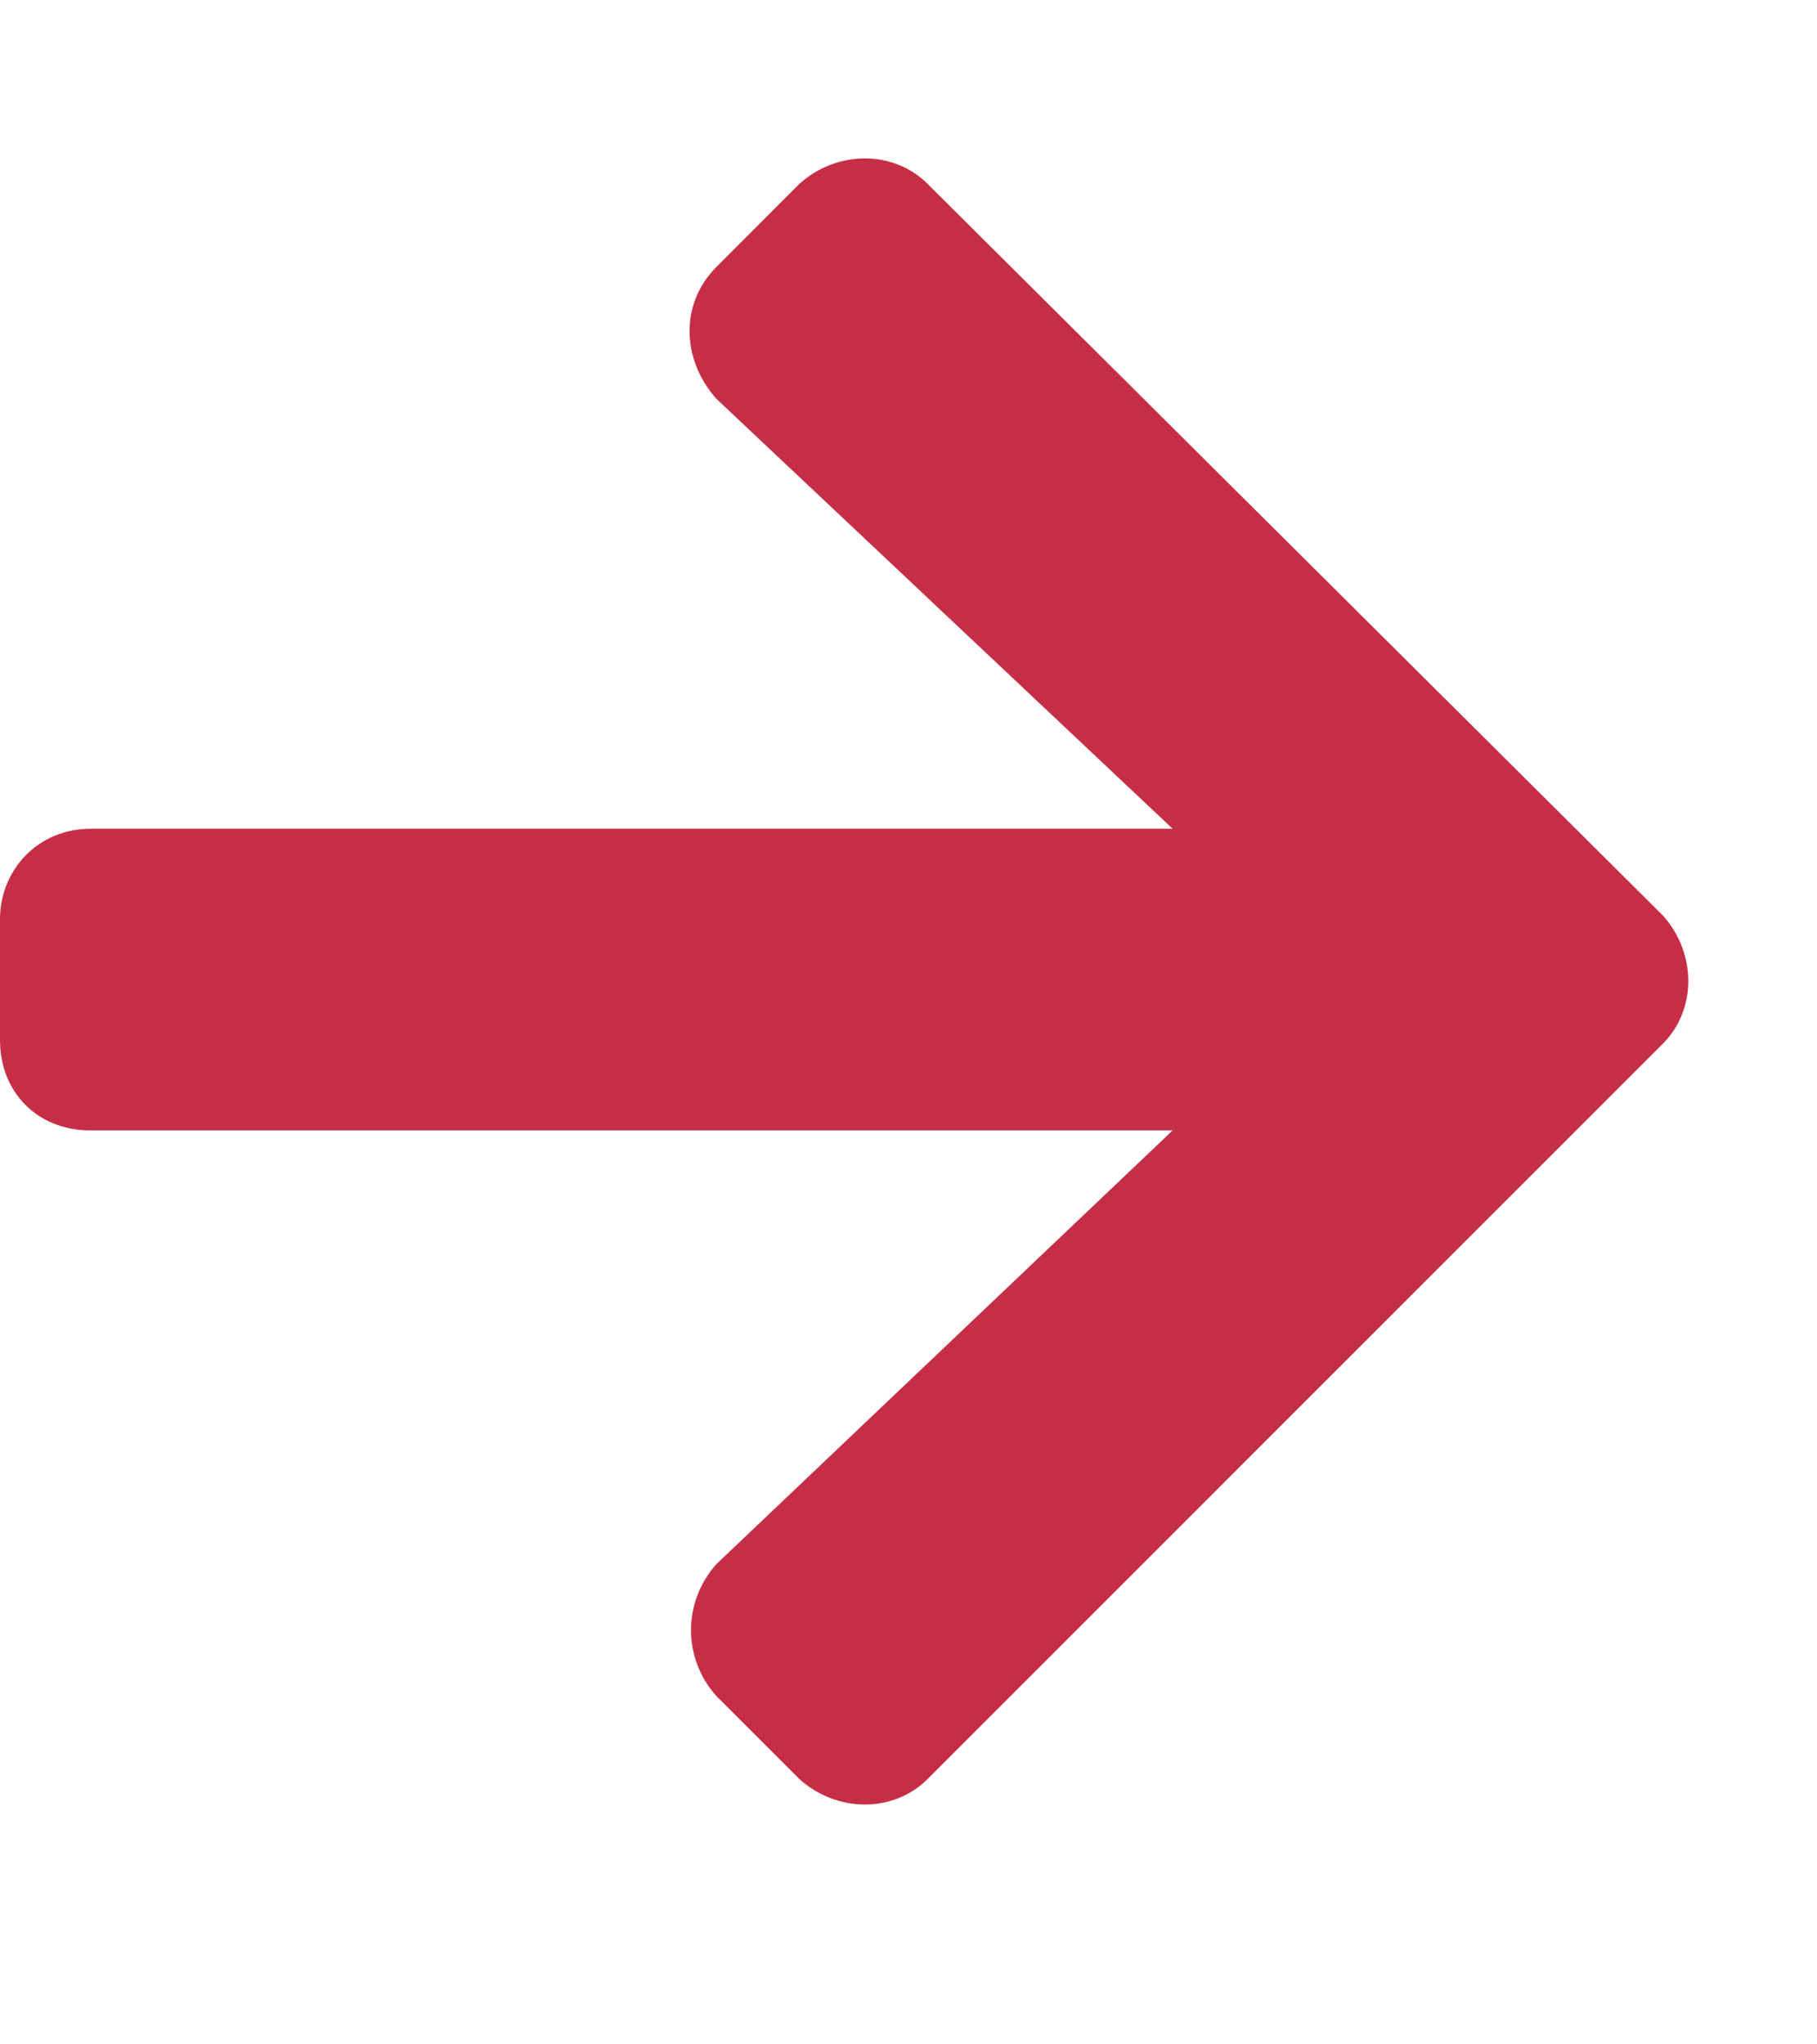 <svg width="16" height="18" viewBox="0 0 16 18" fill="none" xmlns="http://www.w3.org/2000/svg">
<path d="M6.309 2.35C5.977 2.682 6.01 3.18 6.309 3.512L10.326 7.297H0.797C0.332 7.297 0 7.662 0 8.094V9.156C0 9.621 0.332 9.953 0.797 9.953H10.326L6.309 13.771C6.01 14.104 6.01 14.602 6.309 14.934L7.039 15.664C7.371 15.963 7.869 15.963 8.168 15.664L14.643 9.189C14.941 8.891 14.941 8.393 14.643 8.061L8.168 1.619C7.869 1.32 7.371 1.32 7.039 1.619L6.309 2.35Z" fill="#C62E46"/>
</svg>
